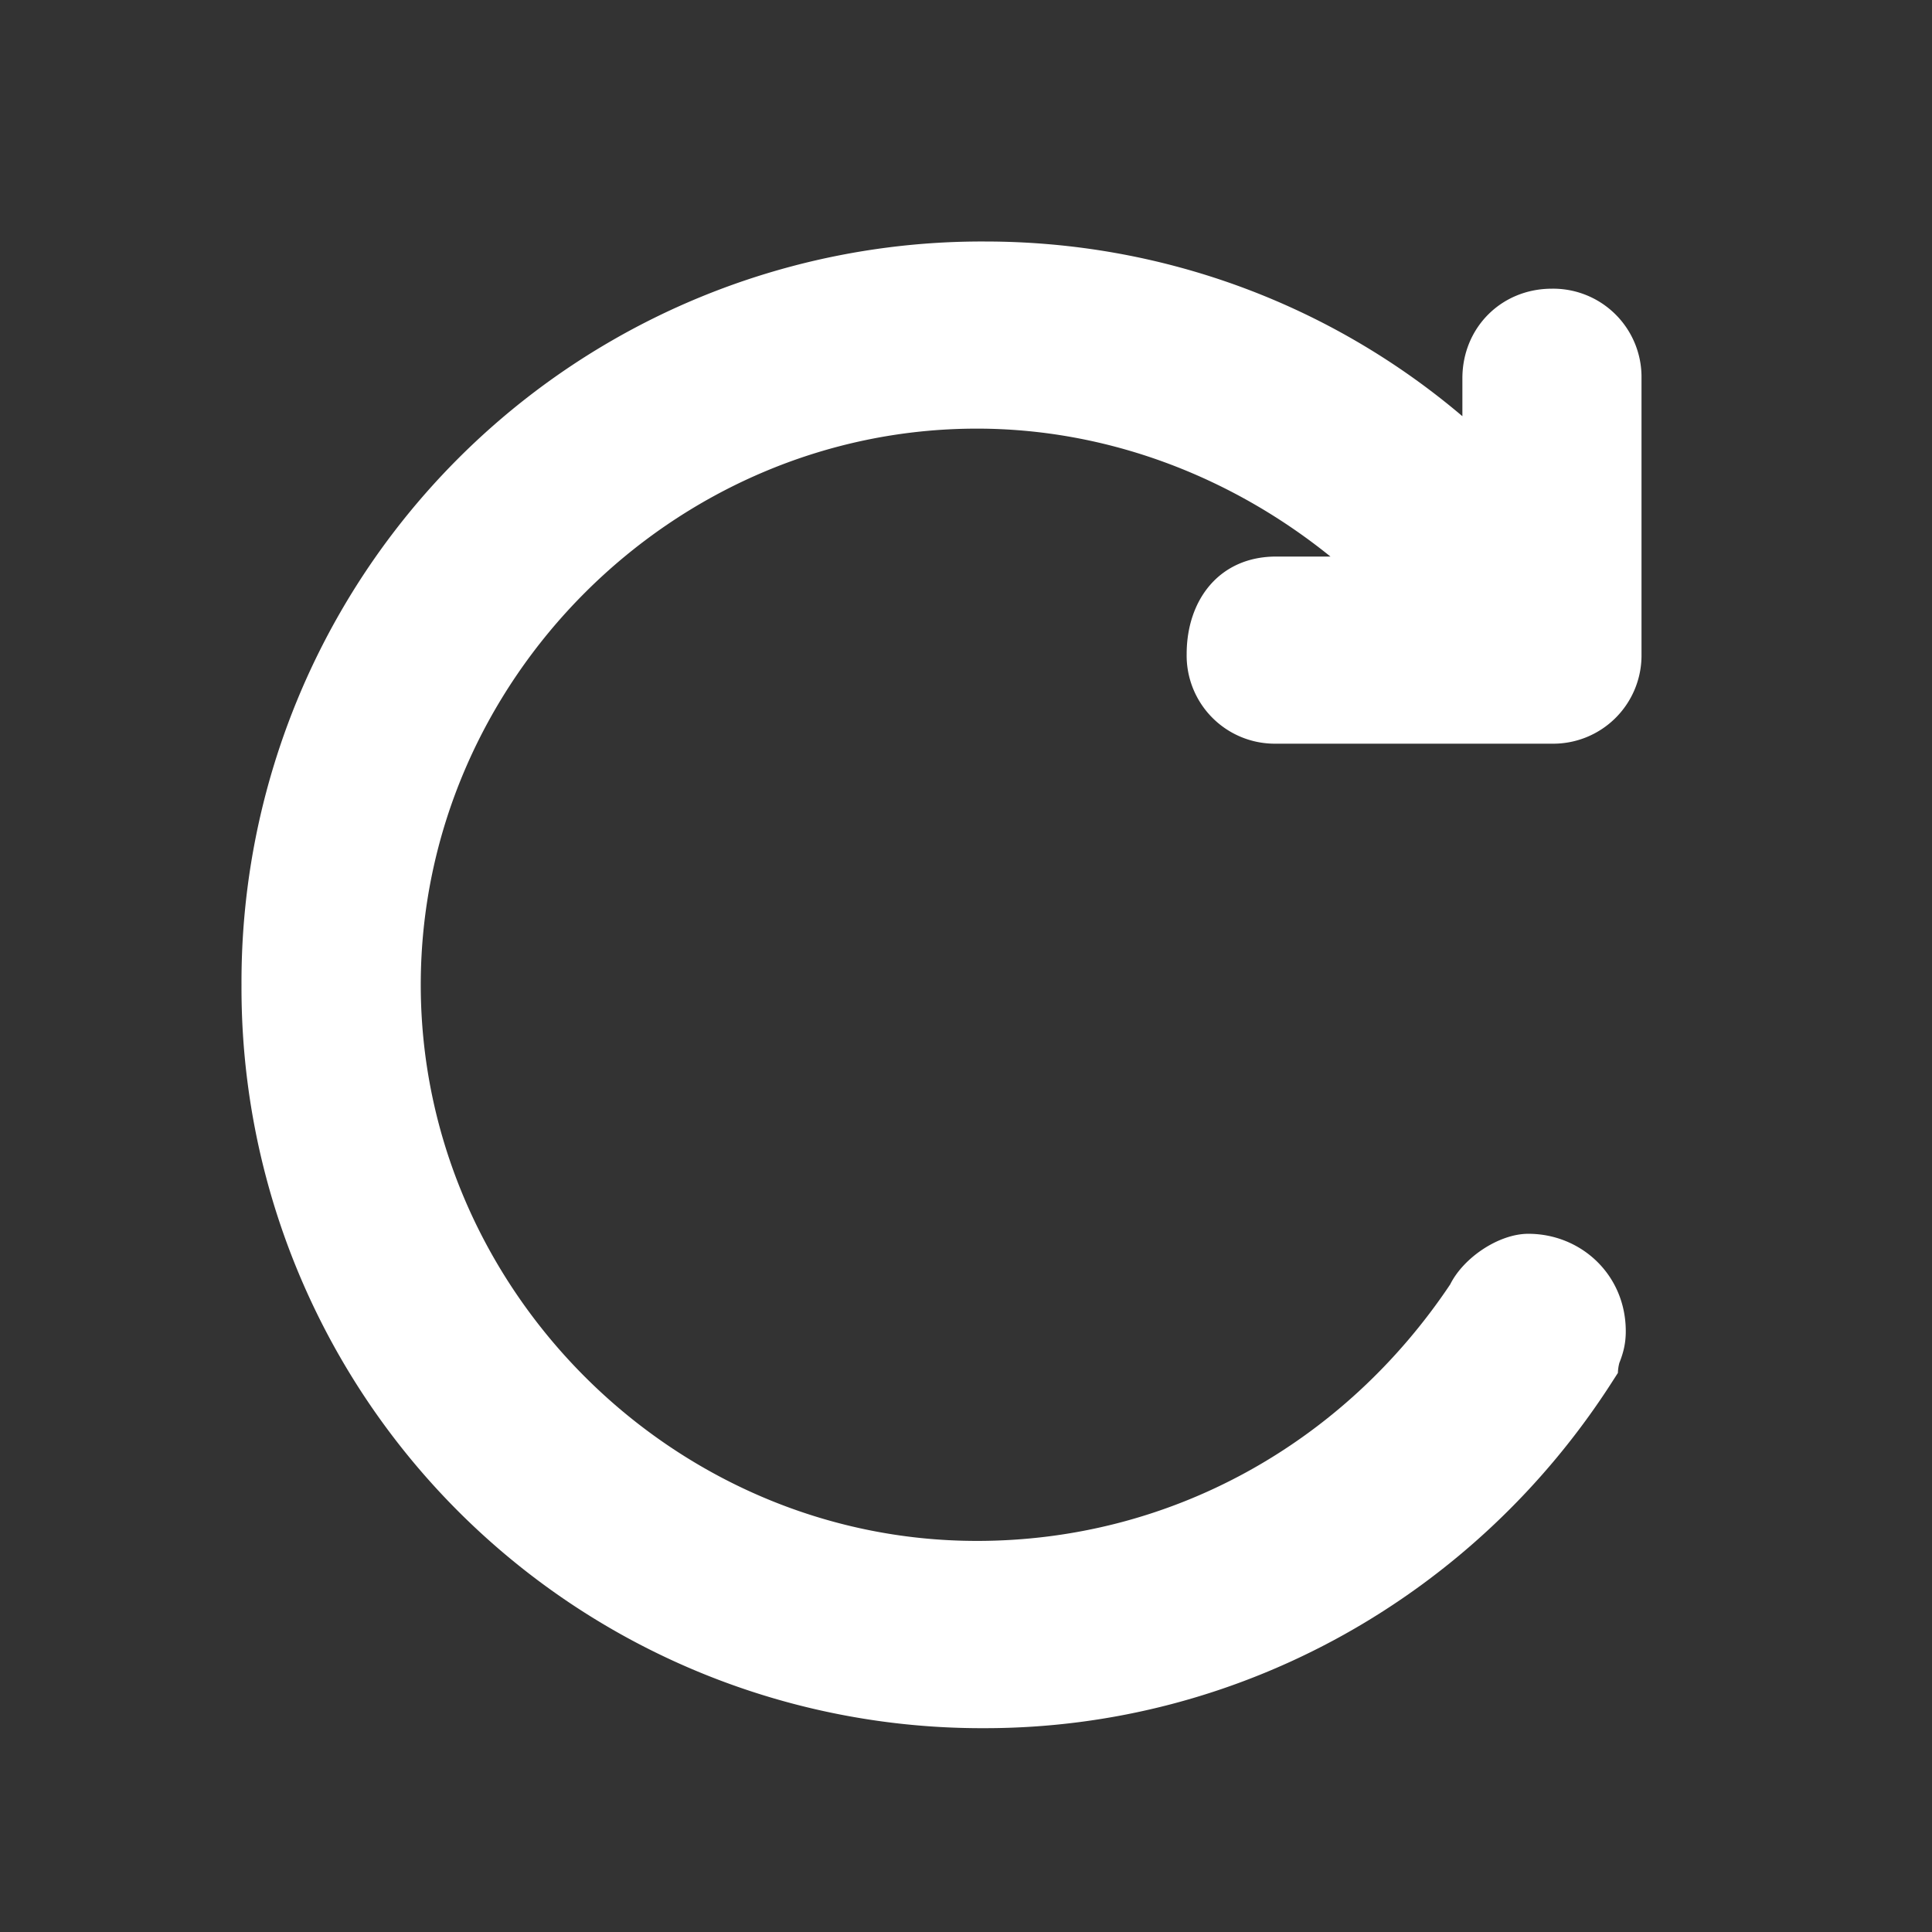 <svg xmlns="http://www.w3.org/2000/svg" viewBox="0 0 28 28" id="bpx-svg-sprite-replay"><rect x="0" y="0" width="28" height="28" fill="#333333" stroke="none"/><path d="M14.158 6.212c-4.404 0-8.06 3.656-8.06 8.06s3.656 8.06 8.06 8.06c2.806 0 5.318-1.414 6.859-3.717.195-.392.708-.734 1.132-.734.765 0 1.413.594 1.413 1.413 0 .171-.033.307-.093.458a.605.605 0 00-.021.145l-.079.123c-1.981 3.096-5.382 5.026-9.096 5.026A10.728 10.728 0 013.5 14.273 10.73 10.73 0 0114.273 3.5c2.591 0 5.021.919 6.921 2.532v-.549c0-.733.564-1.299 1.297-1.299a1.28 1.28 0 011.299 1.299v3.996a1.28 1.28 0 01-1.299 1.299h-3.996a1.278 1.278 0 01-1.297-1.299c0-.783.472-1.413 1.297-1.413h.787c-1.46-1.179-3.26-1.854-5.124-1.854z" fill="#fff"/></svg>